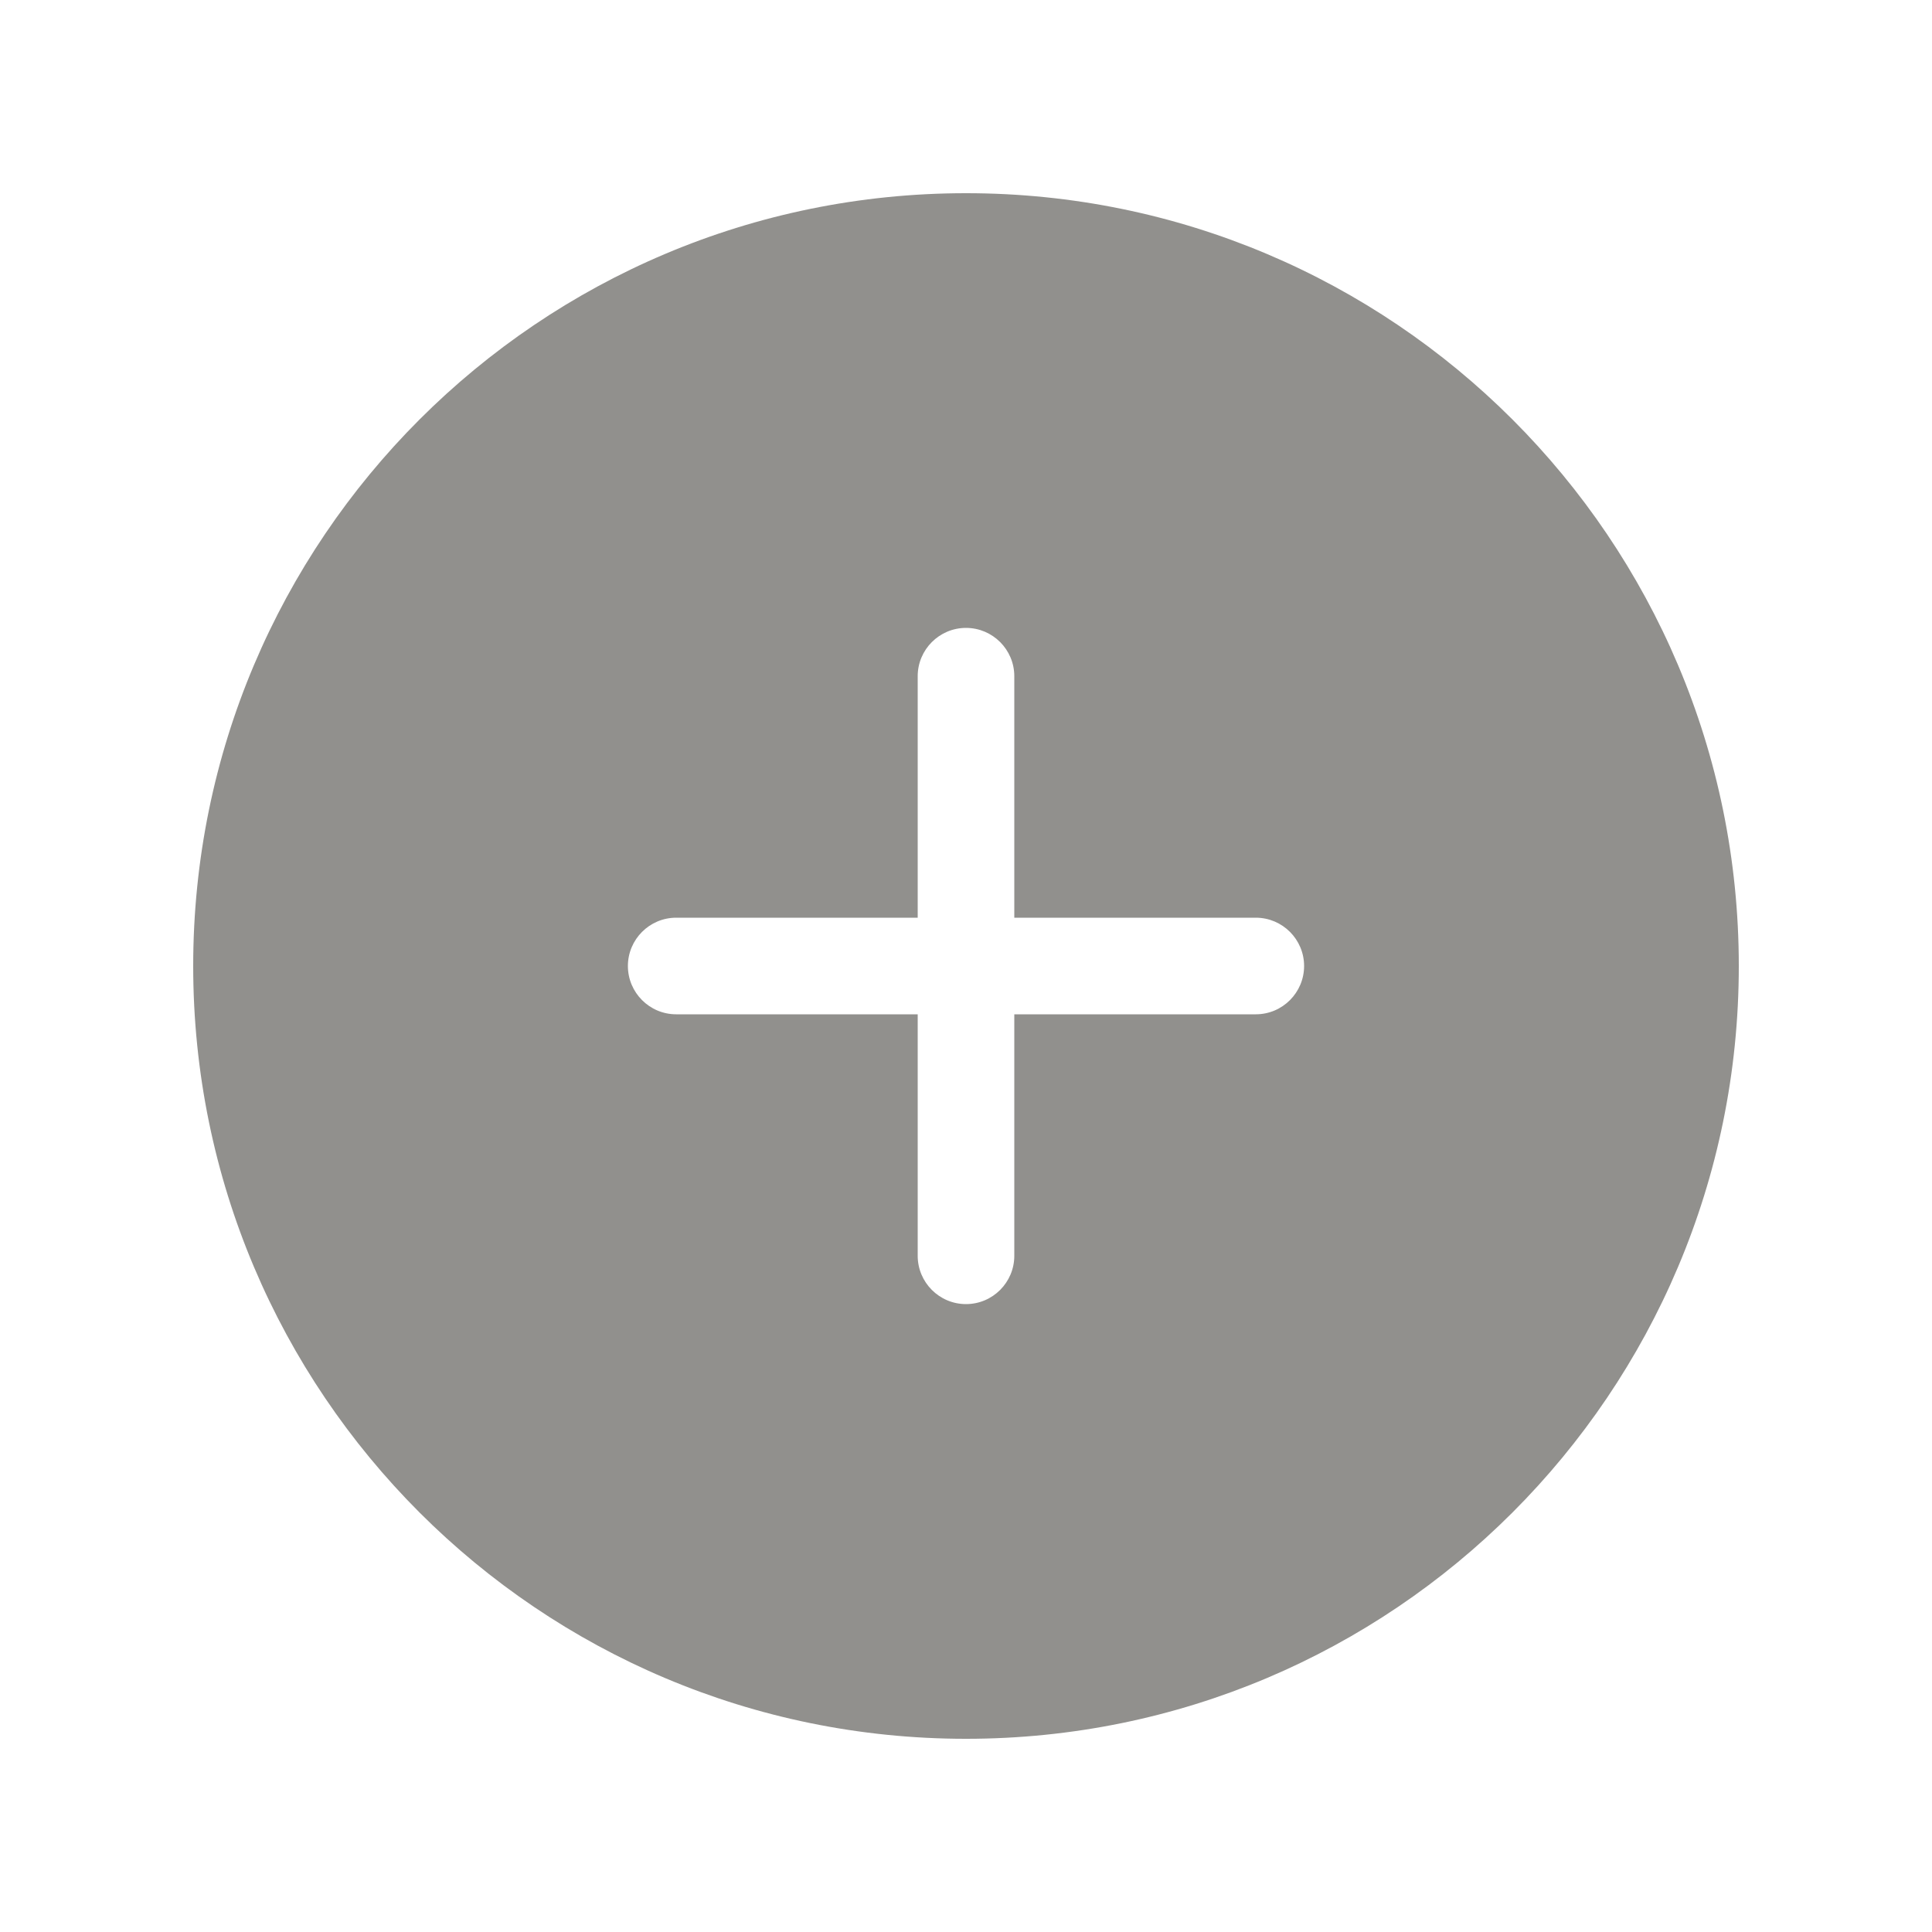 <!-- Generated by IcoMoon.io -->
<svg version="1.1" xmlns="http://www.w3.org/2000/svg" width="40" height="40" viewBox="0 0 40 40">
<title>bm-plus-circle1</title>
<path fill="#91908d" d="M26 21h-5v5c0 0.55-0.447 1-1 1s-1-0.45-1-1v-5h-5c-0.553 0-1-0.45-1-1s0.447-1 1-1h5v-5c0-0.55 0.447-1 1-1s1 0.45 1 1v5h5c0.553 0 1 0.45 1 1s-0.447 1-1 1v0zM20 4c-8.837 0-16 7.16-16 16s7.163 16 16 16c8.837 0 16-7.16 16-16s-7.163-16-16-16v0z"></path>
</svg>
